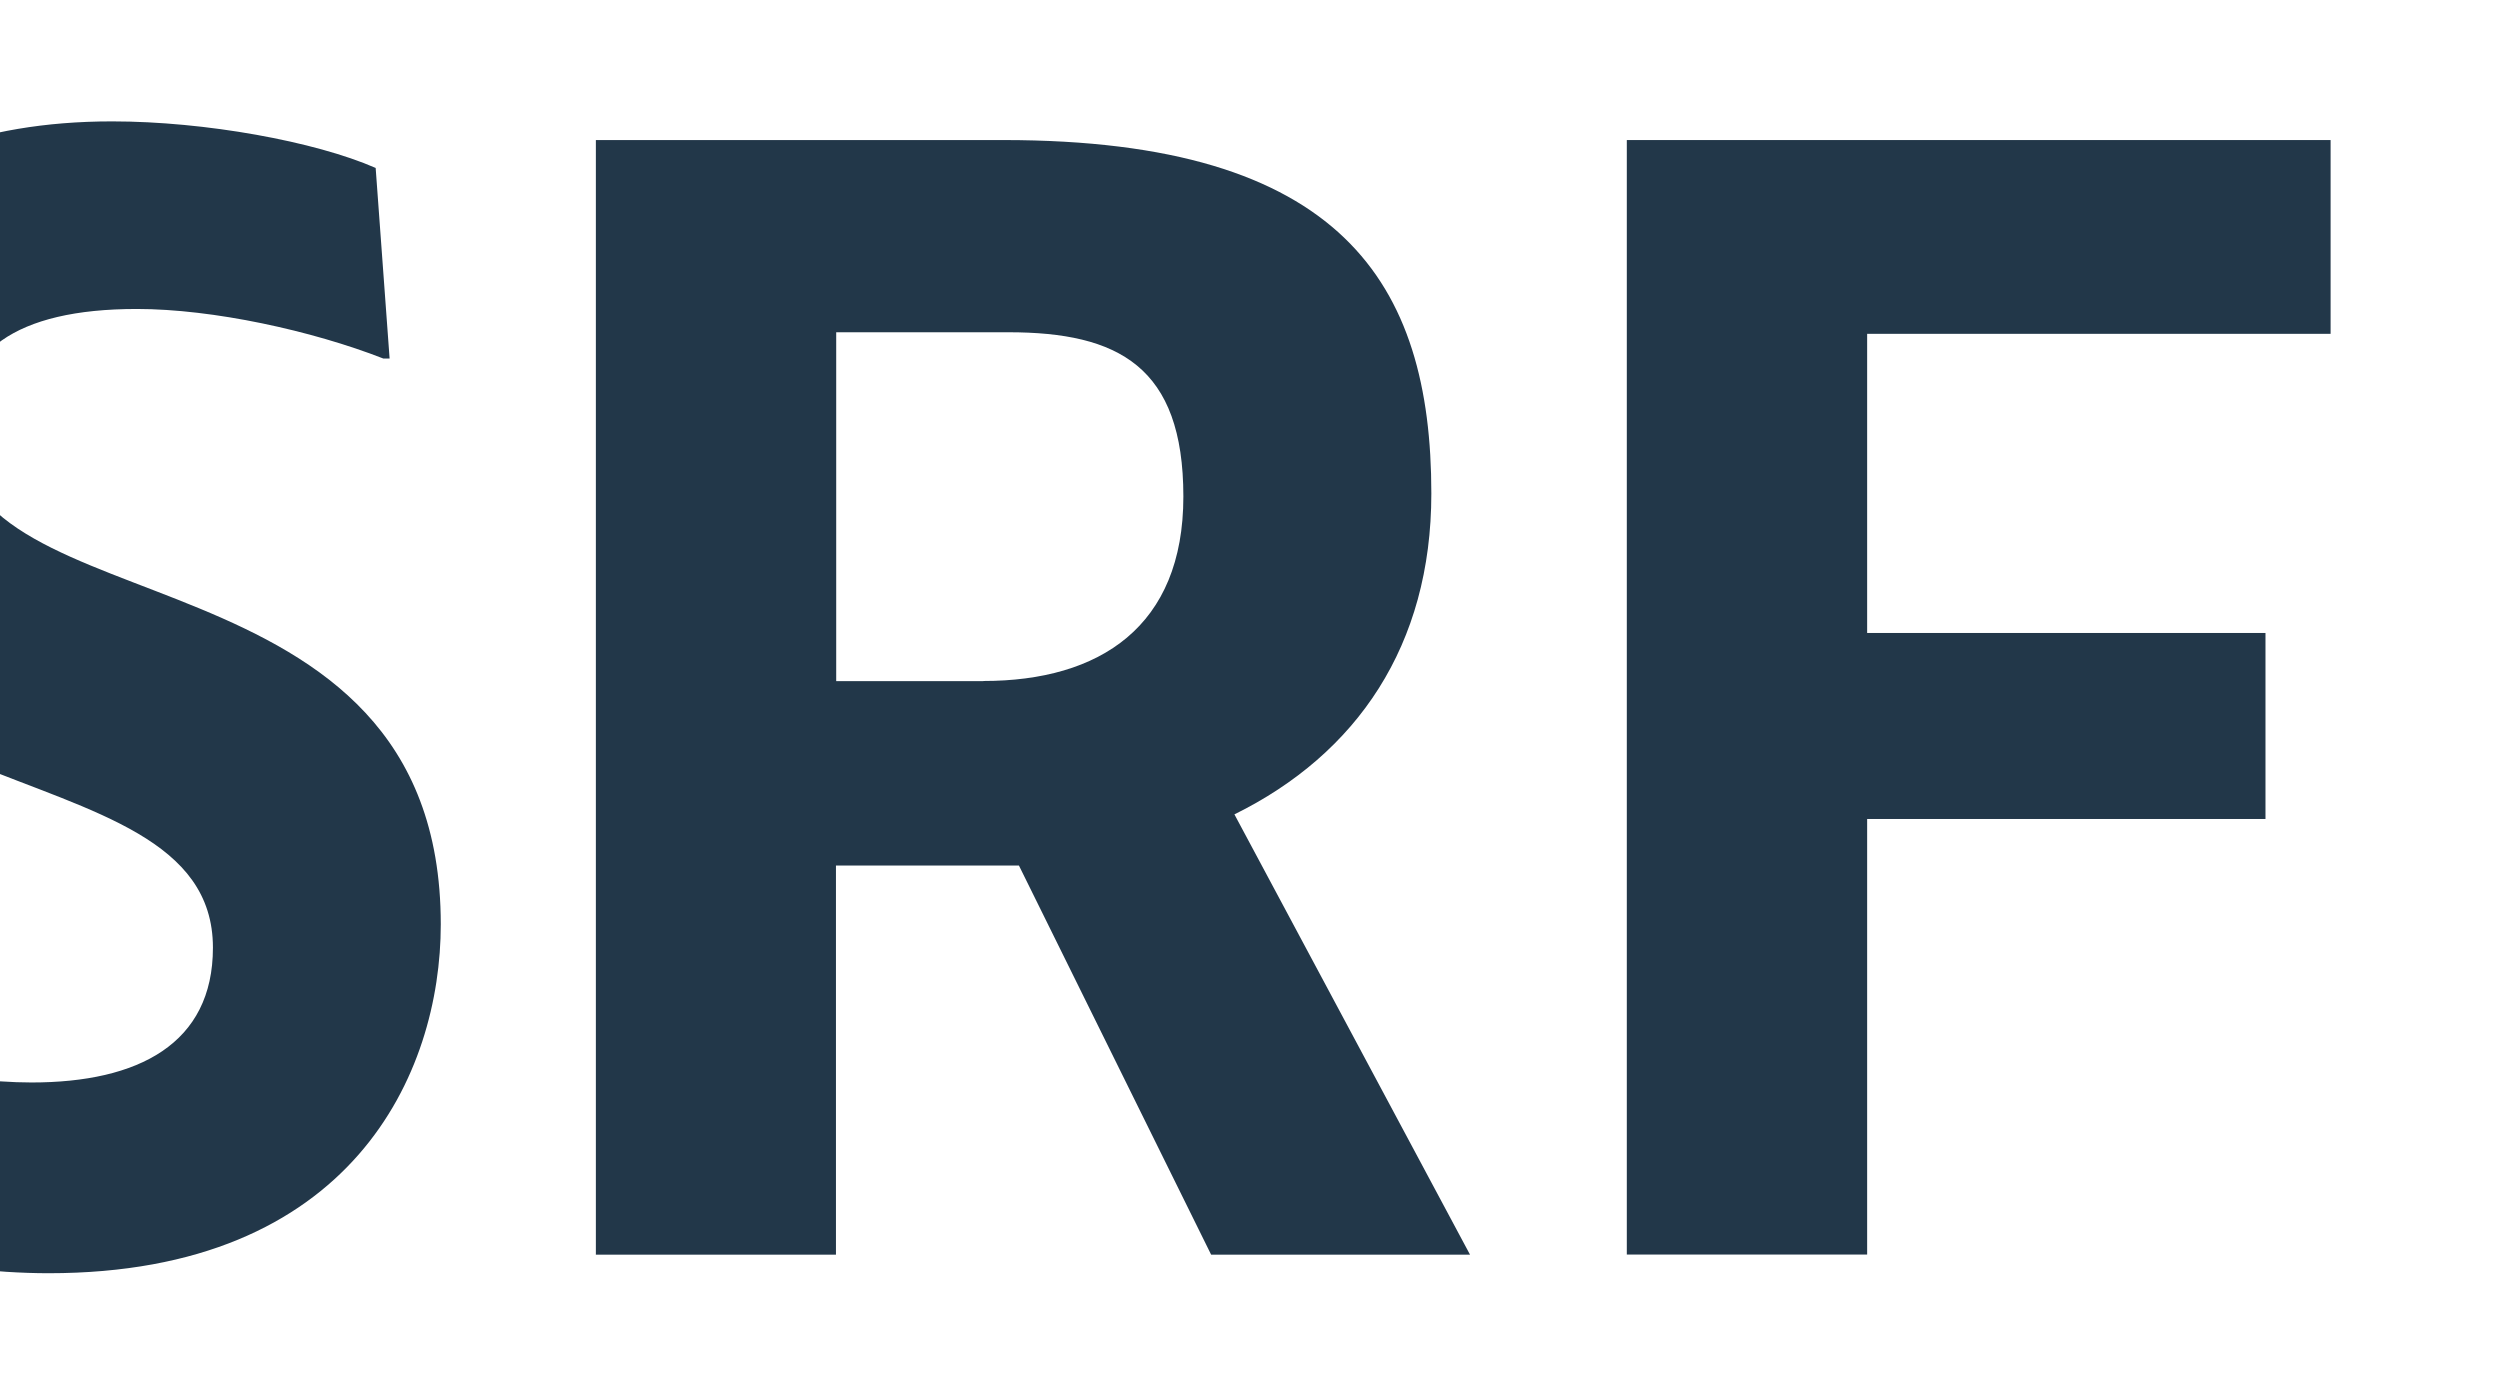 <?xml version="1.0" encoding="UTF-8"?>
<svg id="Layer_2" data-name="Layer 2" xmlns="http://www.w3.org/2000/svg" xmlns:xlink="http://www.w3.org/1999/xlink" viewBox="0 0 206.17 113.4">
  <defs>
    <style>
      .cls-1 {
        clip-path: url(#clippath);
      }

      .cls-2 {
        fill: none;
      }

      .cls-2, .cls-3 {
        stroke-width: 0px;
      }

      .cls-3 {
        fill: #223749;
      }
    </style>
    <clipPath id="clippath">
      <rect class="cls-2" width="206.17" height="113.4" transform="translate(206.17 113.4) rotate(180)"/>
    </clipPath>
  </defs>
  <g id="Layer_1-2" data-name="Layer 1">
    <g class="cls-1">
      <g>
        <path class="cls-3" d="M-21.69,84.03h.64c6.39,3.2,17.26,5.24,23.65,5.24,8.82,0,14.96-3.19,14.96-11.12,0-17.77-39.63-9.08-39.63-41.16,0-13.17,8.95-26.98,31.32-26.98,7.67,0,16.75,1.66,21.73,3.84l1.15,15.72h-.51c-5.88-2.3-14.06-4.09-20.33-4.09-10.1,0-14.7,3.58-14.7,9.97,0,16.75,39.76,8.95,39.76,40.78,0,12.27-7.29,28.77-32.34,28.77-8.95,0-20.58-2.56-24.42-4.99l-1.28-15.98Z"/>
        <path class="cls-3" d="M49.14,103.46V11.55h33.62c27.87,0,35.28,11.76,35.28,29.15,0,12.53-6.14,21.48-16.24,26.46l19.43,36.31h-21.35l-15.85-32.09h-15.09v32.09h-19.82ZM81.1,56.16c9.59,0,16.49-4.48,16.49-15.21s-5.37-13.55-14.44-13.55h-14.19v28.77h12.14Z"/>
        <path class="cls-3" d="M134.16,11.55h58.04v15.98h-38.22v24.67h32.85v15.34h-32.85v35.92h-19.82V11.55Z"/>
      </g>
    </g>
  </g>
</svg>